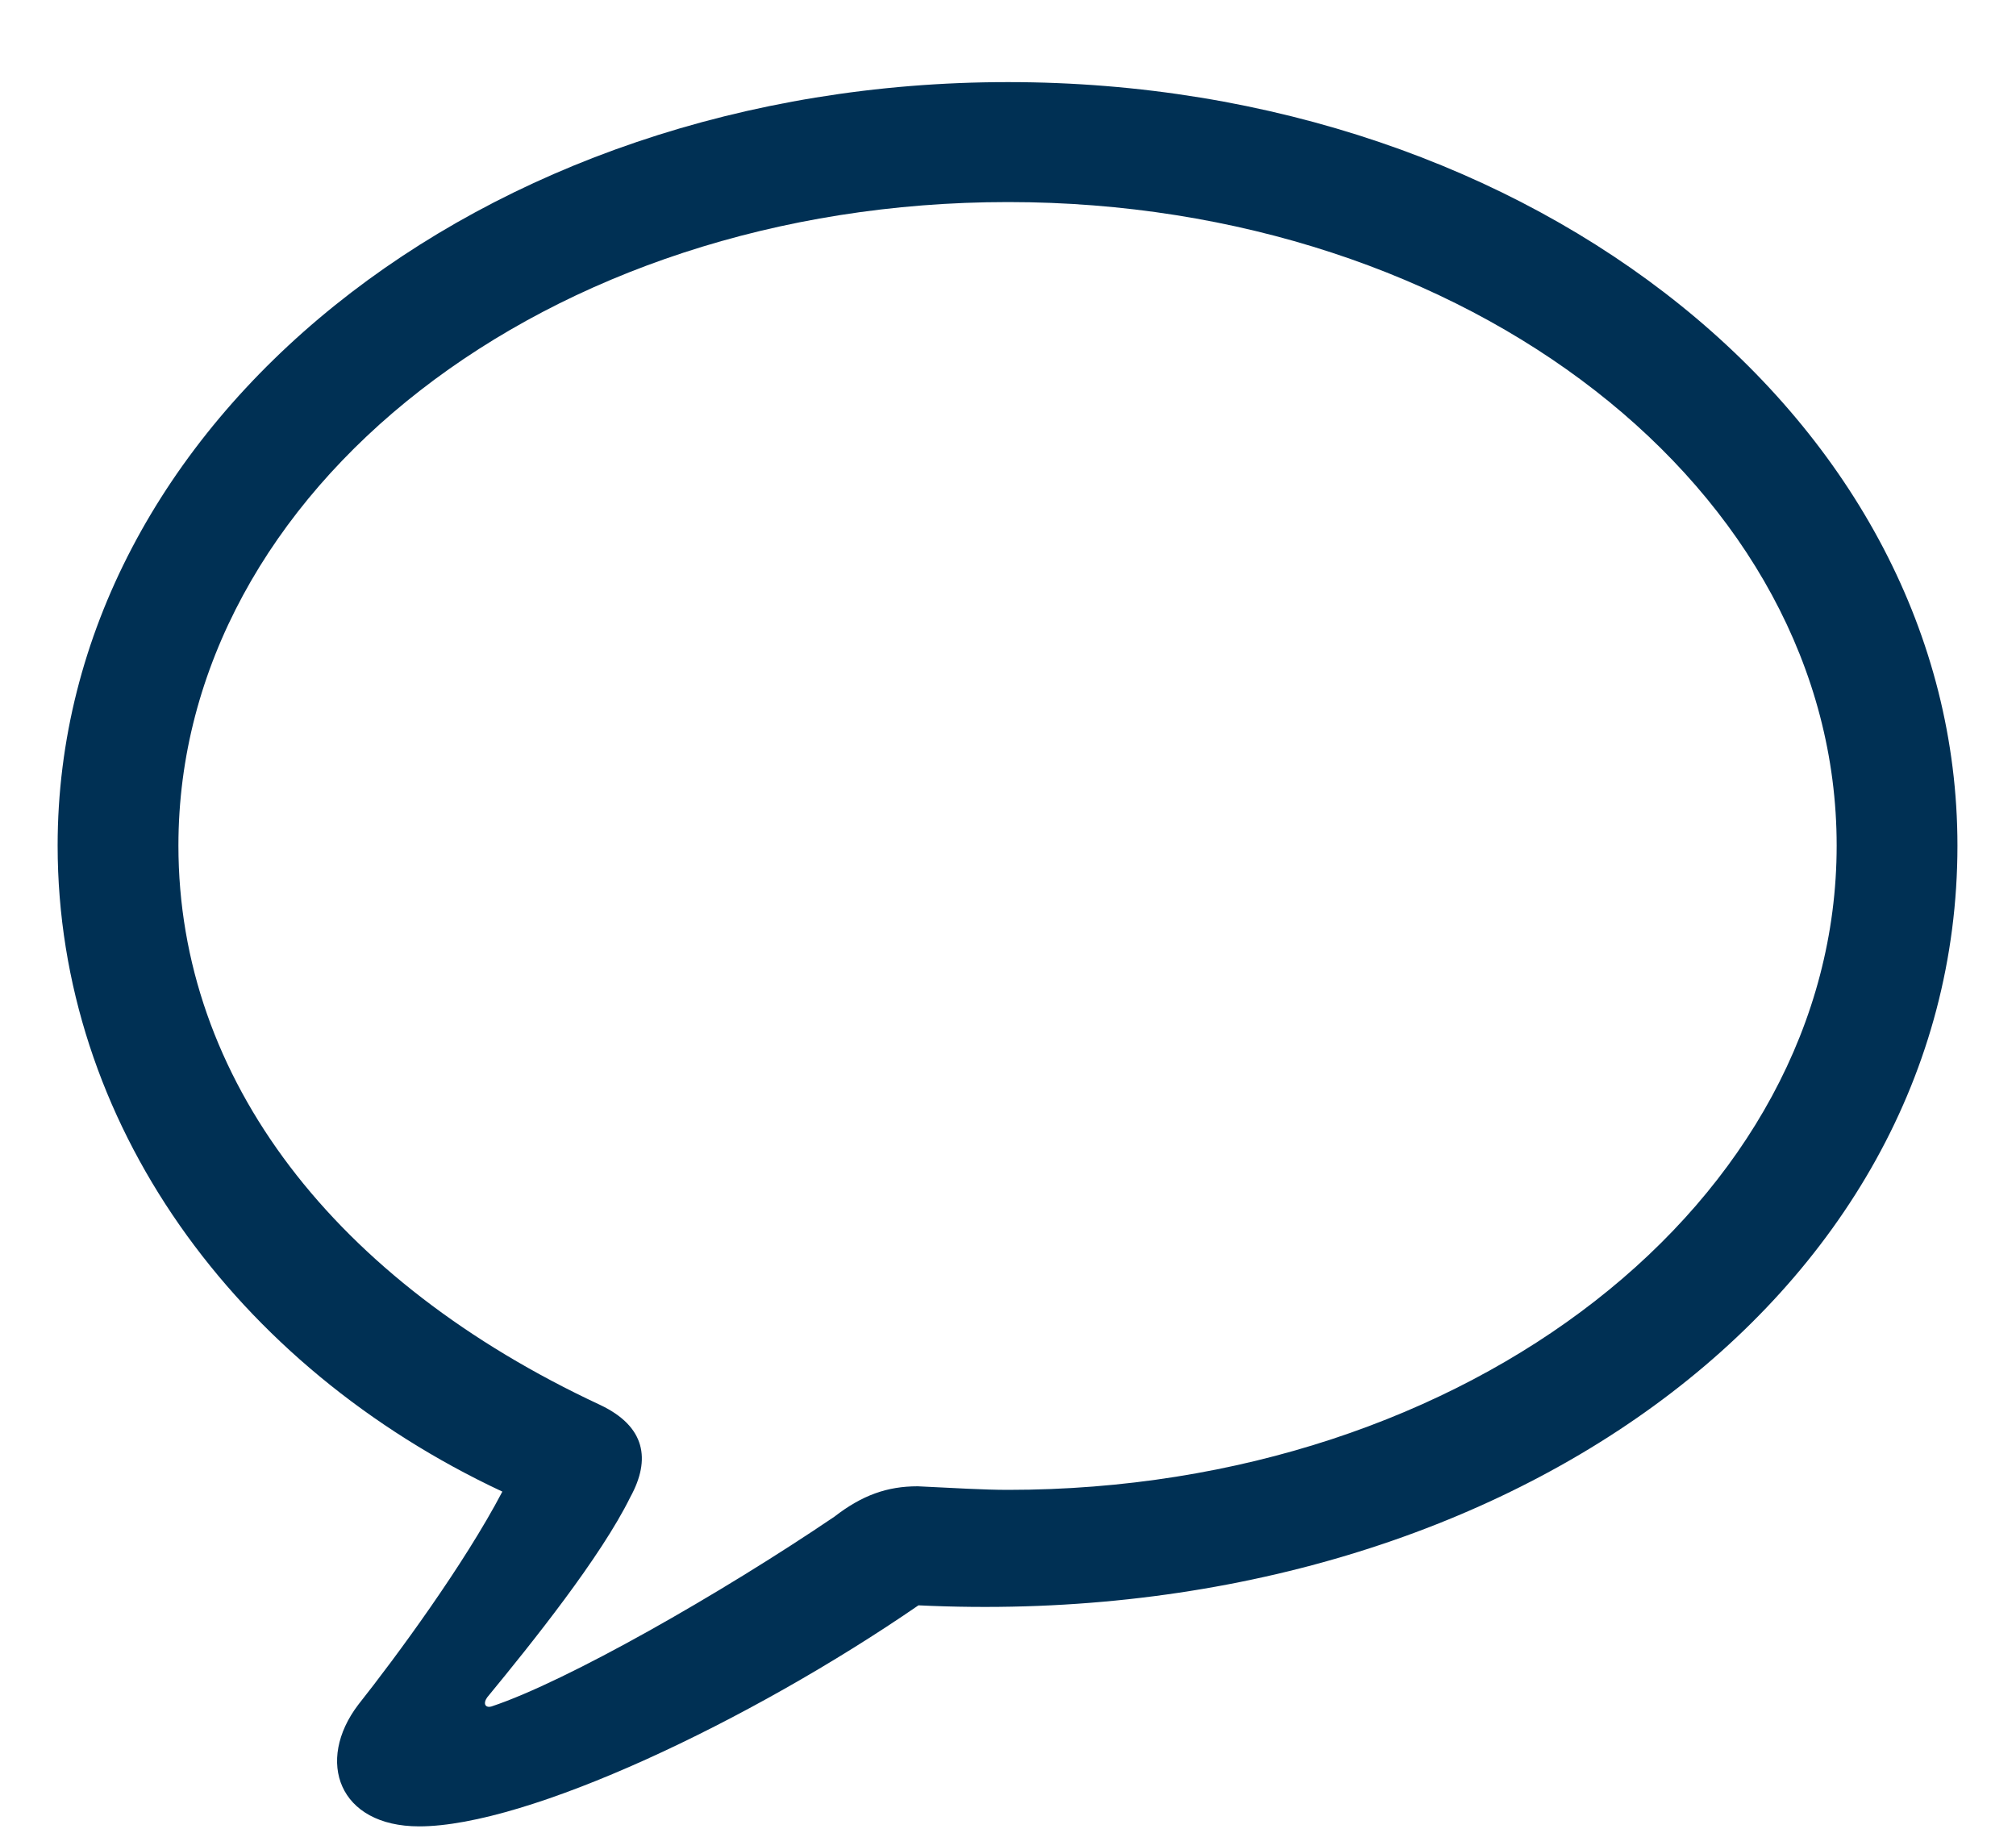 <svg width="22" height="20" viewBox="0 0 22 20" fill="none" xmlns="http://www.w3.org/2000/svg">
<path id="message" d="M4.574 19.93C5.756 19.93 8.178 18.787 10.023 17.518C16.303 17.82 21.361 14.178 21.361 9.227C21.361 4.617 16.762 0.896 11 0.896C5.238 0.896 0.629 4.617 0.629 9.227C0.629 12.244 2.562 14.91 5.482 16.277C5.062 17.078 4.32 18.084 3.91 18.602C3.441 19.217 3.695 19.93 4.574 19.93ZM5.365 18.621C5.297 18.641 5.268 18.592 5.316 18.523C5.814 17.918 6.557 16.99 6.879 16.336C7.104 15.926 7.045 15.565 6.547 15.33C3.656 13.982 1.947 11.775 1.947 9.227C1.947 5.35 5.961 2.205 11 2.205C16.029 2.205 20.043 5.35 20.043 9.227C20.043 13.104 16.029 16.258 11 16.258C10.736 16.258 10.414 16.238 10.014 16.219C9.682 16.219 9.408 16.316 9.105 16.551C7.865 17.391 6.186 18.348 5.365 18.621Z" fill="#003054"/>
</svg>
